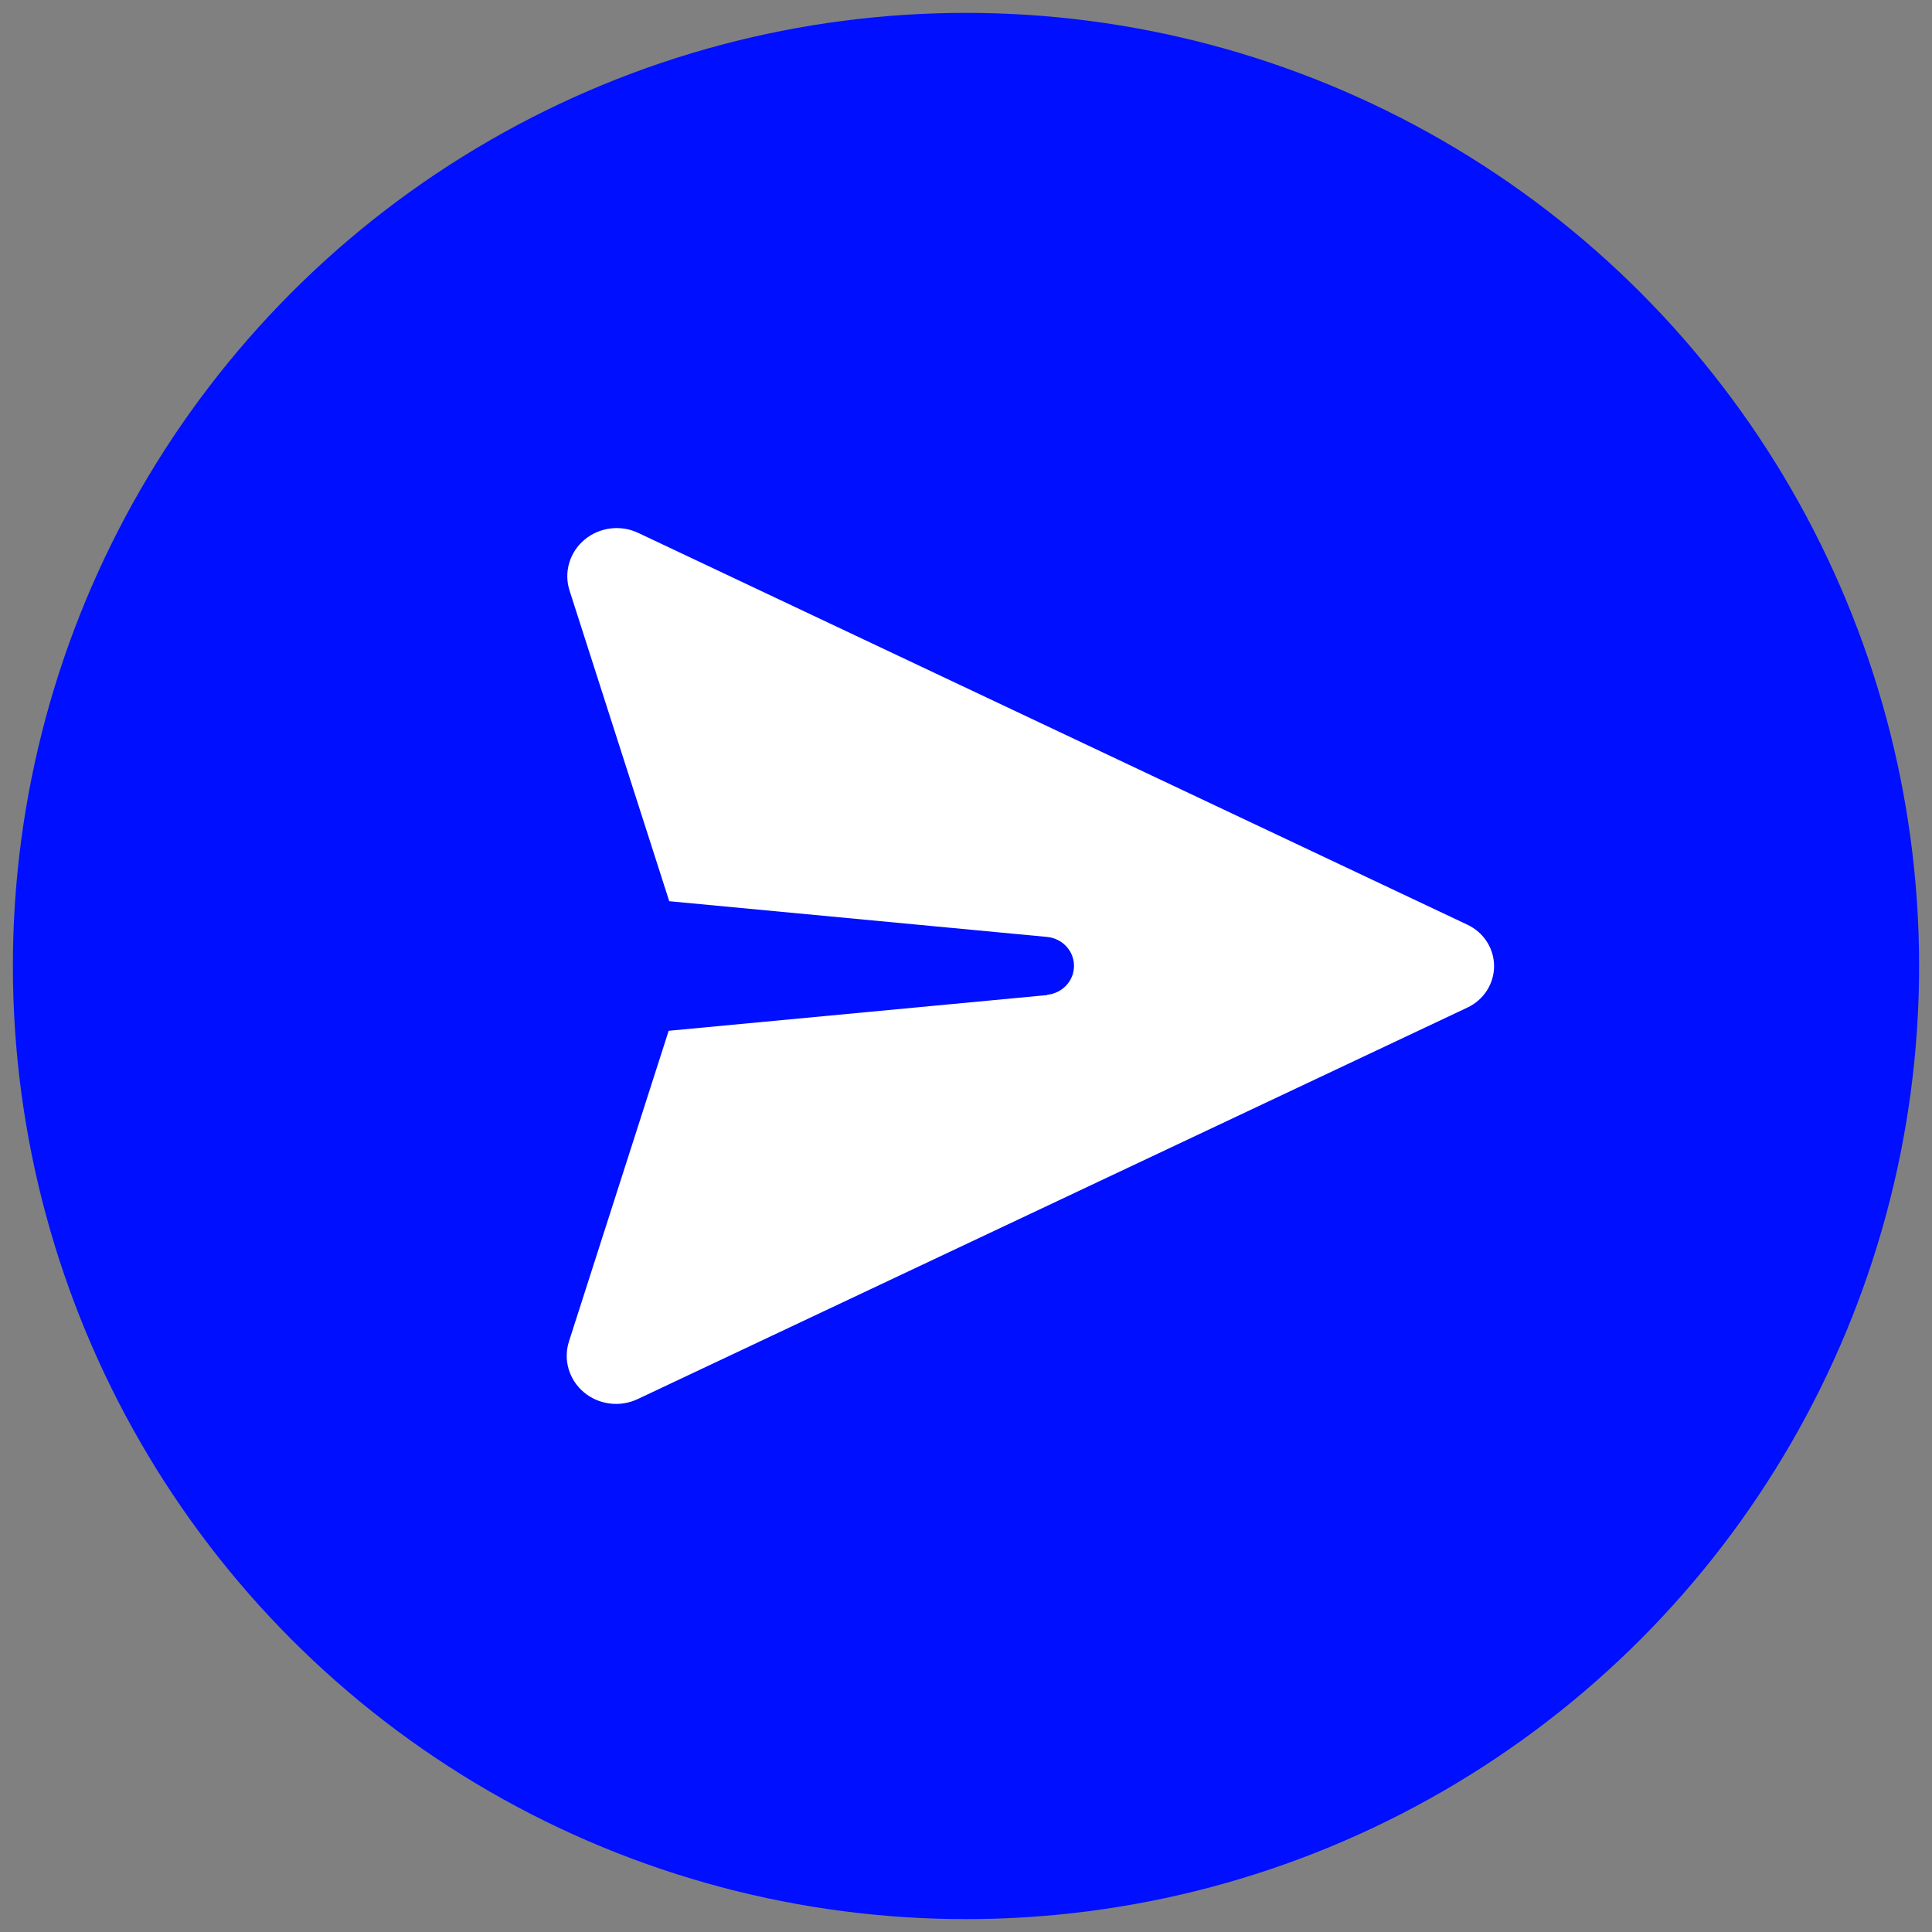 <?xml version="1.0" encoding="UTF-8"?>
<svg width="150px" height="150px" viewBox="0 0 150 150" version="1.1" xmlns="http://www.w3.org/2000/svg" xmlns:xlink="http://www.w3.org/1999/xlink">
    <rect x="0" y="0" width="150" height="150" fill="#808080" stroke="none"/>
    <!-- Generator: Sketch 52.2 (67145) - http://www.bohemiancoding.com/sketch -->
    <title>send</title>
    <desc>Created with Sketch.</desc>
    <g id="send" stroke="none" stroke-width="1" fill="none" fill-rule="evenodd">
        <circle id="Oval" fill="#000FFF" cx="75" cy="75" r="74"></circle>
        <g id="noun_send_984575" transform="translate(44, 41)" fill="#FFFFFF">
            <path d="M37.309,36.257 L7.915,39.03 L0.178,63.138 C-0.284,64.563 0.17,66.12 1.333,67.095 C2.495,68.07 4.142,68.277 5.519,67.62 L69.941,37.222 C71.201,36.623 72,35.377 72,34.011 C72,32.645 71.201,31.399 69.941,30.8 L5.564,0.38 C4.187,-0.277 2.54,-0.07 1.378,0.905 C0.215,1.88 -0.239,3.437 0.223,4.862 L7.96,28.97 L37.297,31.743 C38.483,31.857 39.386,32.828 39.386,33.989 C39.386,35.15 38.483,36.121 37.297,36.235 L37.309,36.257 Z" id="Path"></path>
        </g>
    </g>
</svg>